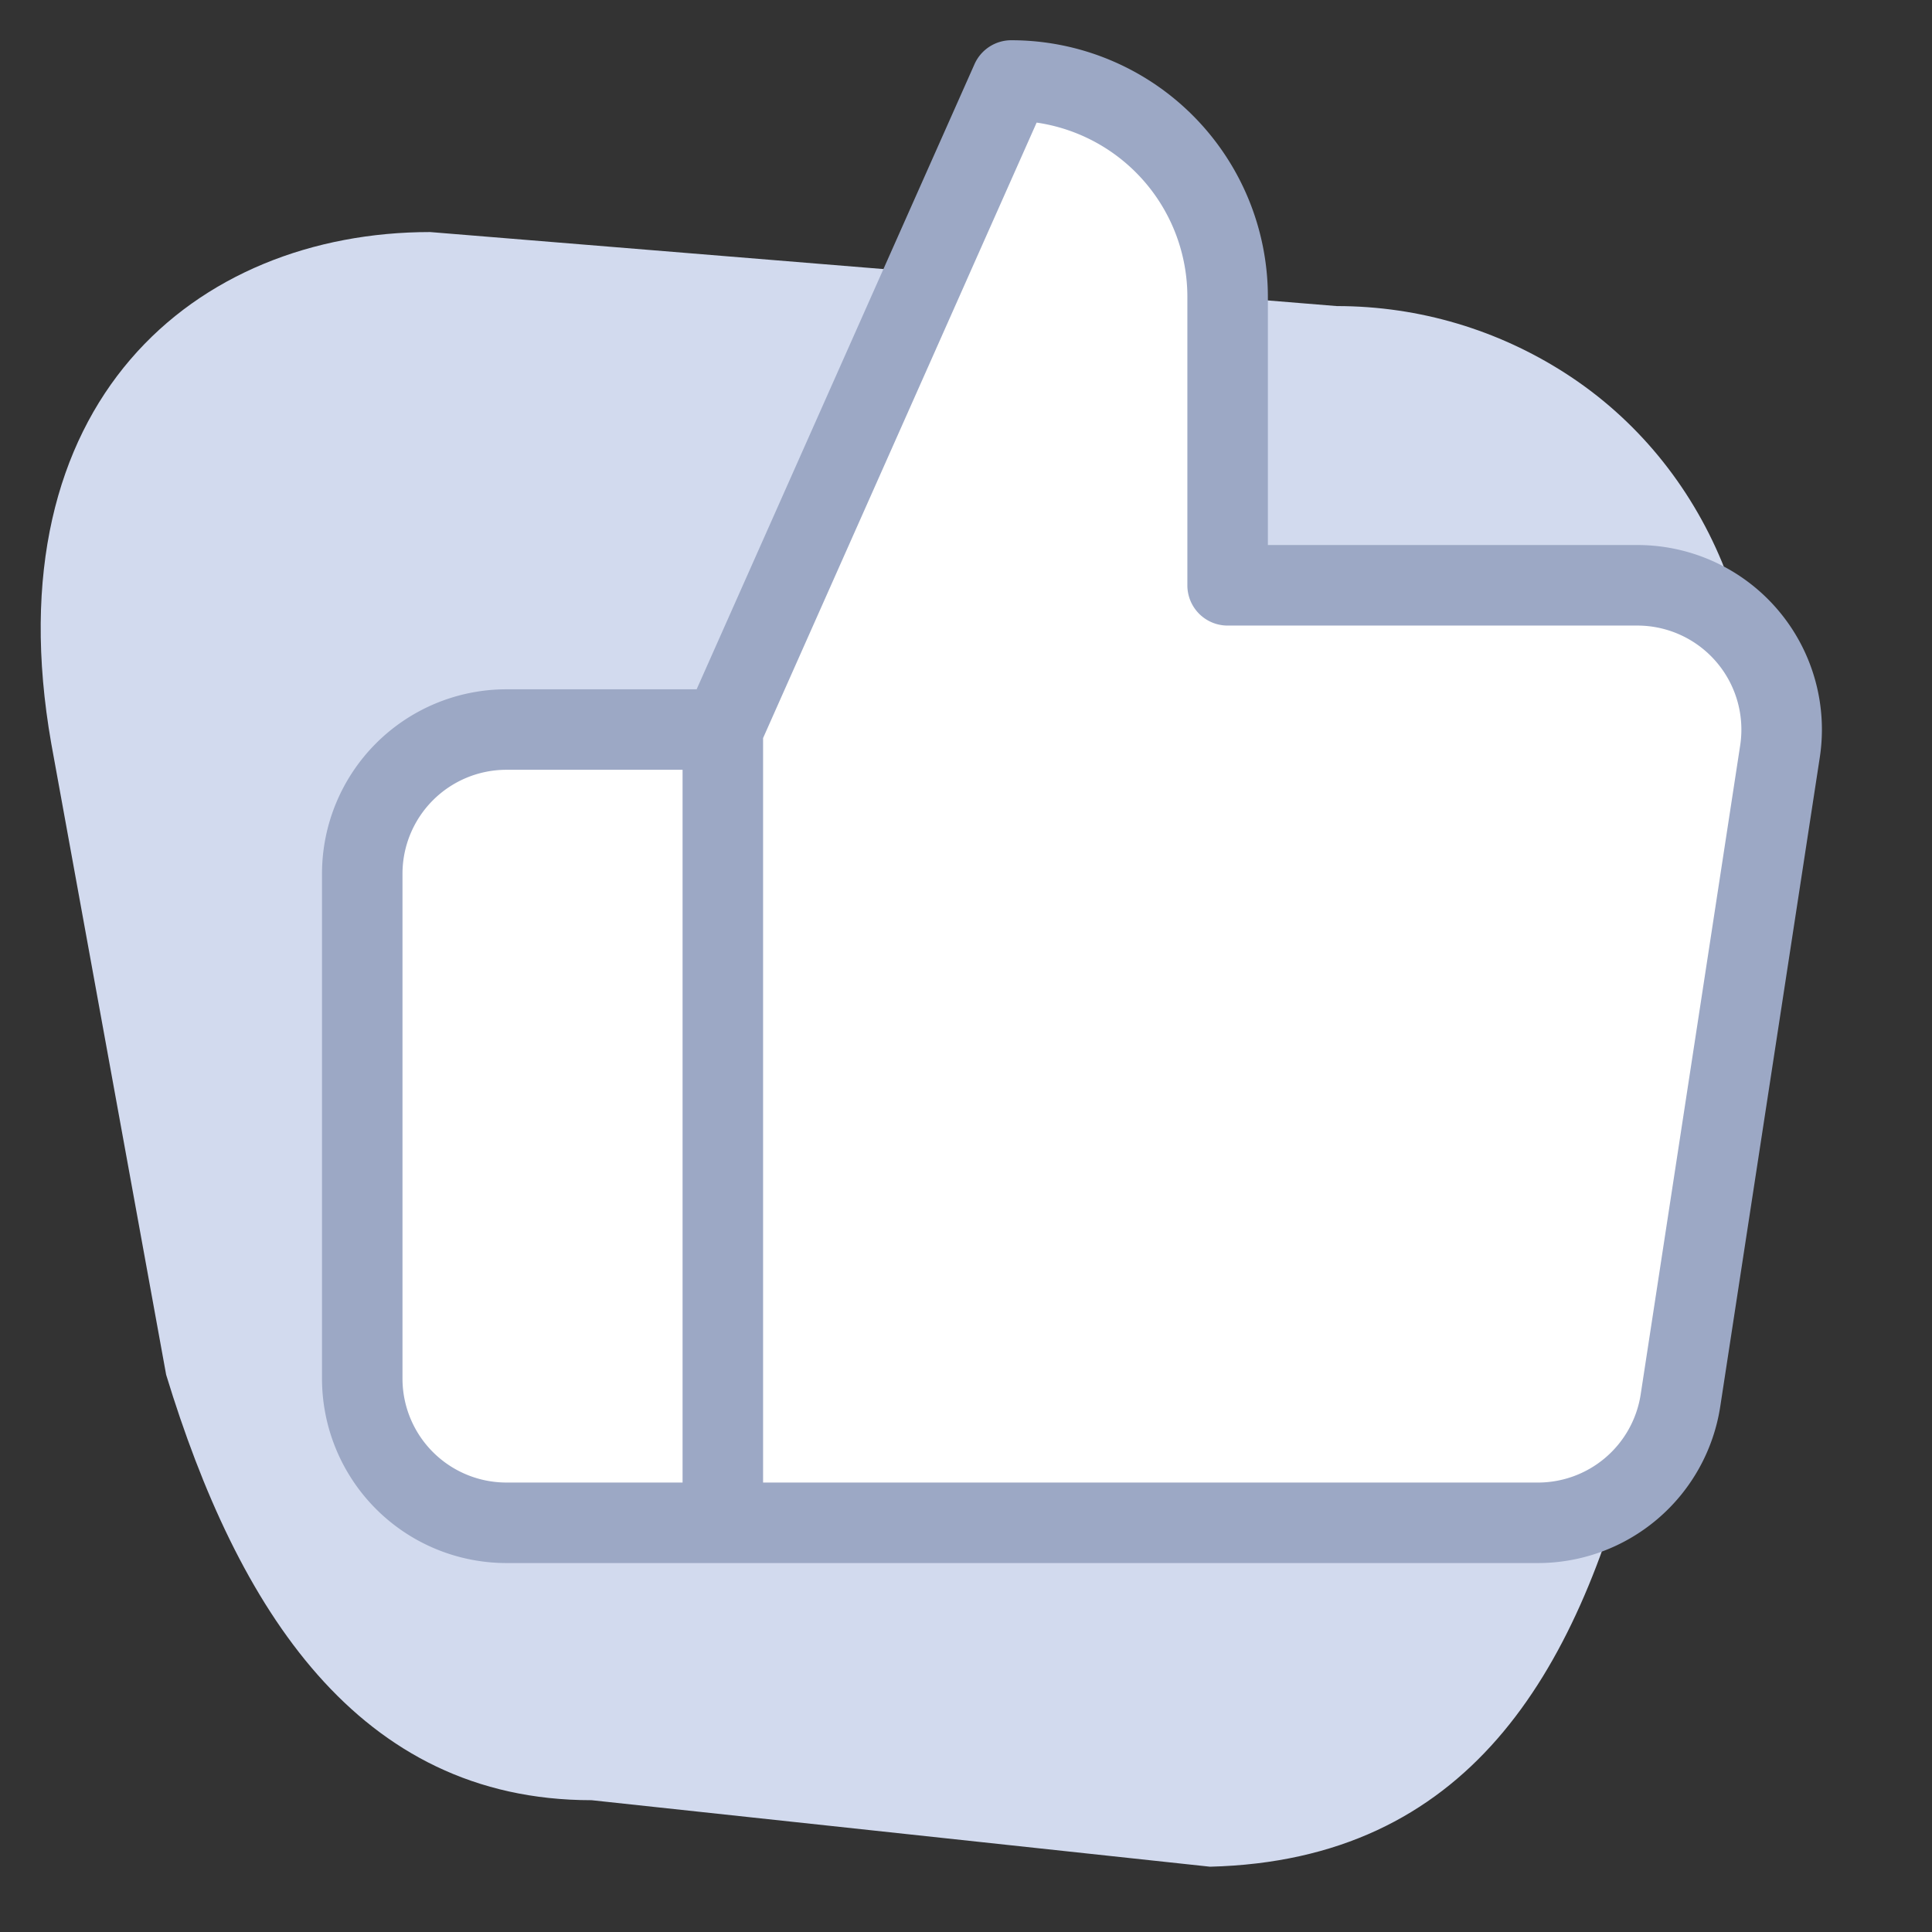 <svg viewBox="0 0 64 64" fill="none" xmlns="http://www.w3.org/2000/svg" class="flex-shrink-0 w-12 h-12 mb-4 transform rotate-180">
                                <rect x="0" y="0" width="64" height="64" fill="#333333" stroke="none"/>
                                <path d="M40.084 61.837l-20.487-2.203c-7.754 0-11.735-6.366-14.093-14.093L1.698 24.63C-.29 13.292 6.494 7.687 14.248 7.687l30.033 2.452c2.77 0 5.356.808 7.539 2.203 4.79 3.058 7.094 8.845 6.097 14.444L54.17 47.744c-1.954 7.714-5.538 13.878-14.087 14.093z" fill="#D2DAEE"></path>
                                <path d="M40.667 19.389V9.833A7.167 7.167 0 0033.5 2.667l-9.556 21.5v26.277h26.947a4.778 4.778 0 004.778-4.06l3.297-21.5a4.778 4.778 0 00-4.778-5.495H40.667zM23.944 50.444h-7.166A4.778 4.778 0 0112 45.667V28.944a4.778 4.778 0 014.778-4.777h7.166" fill="#fff"></path>
                                <path fill-rule="evenodd" clip-rule="evenodd" d="M32.282 2.125a1.333 1.333 0 011.218-.792 8.5 8.5 0 018.5 8.5v8.222h12.18a6.112 6.112 0 016.104 7.028l-3.297 21.5a6.114 6.114 0 01-6.103 5.195H16.778a6.111 6.111 0 01-6.111-6.111V28.944a6.111 6.111 0 016.11-6.11h6.3l9.205-20.709zM22.612 25.5h-5.834a3.445 3.445 0 00-3.445 3.444v16.723a3.444 3.444 0 003.445 3.444h5.833V25.5zm2.666 23.611h25.628a3.444 3.444 0 003.445-2.928l3.296-21.5a3.447 3.447 0 00-3.444-3.96H40.667a1.333 1.333 0 01-1.334-1.334V9.833a5.833 5.833 0 00-4.993-5.772L25.278 24.45V49.11z" fill="#9CA8C5"></path>
                            </svg>